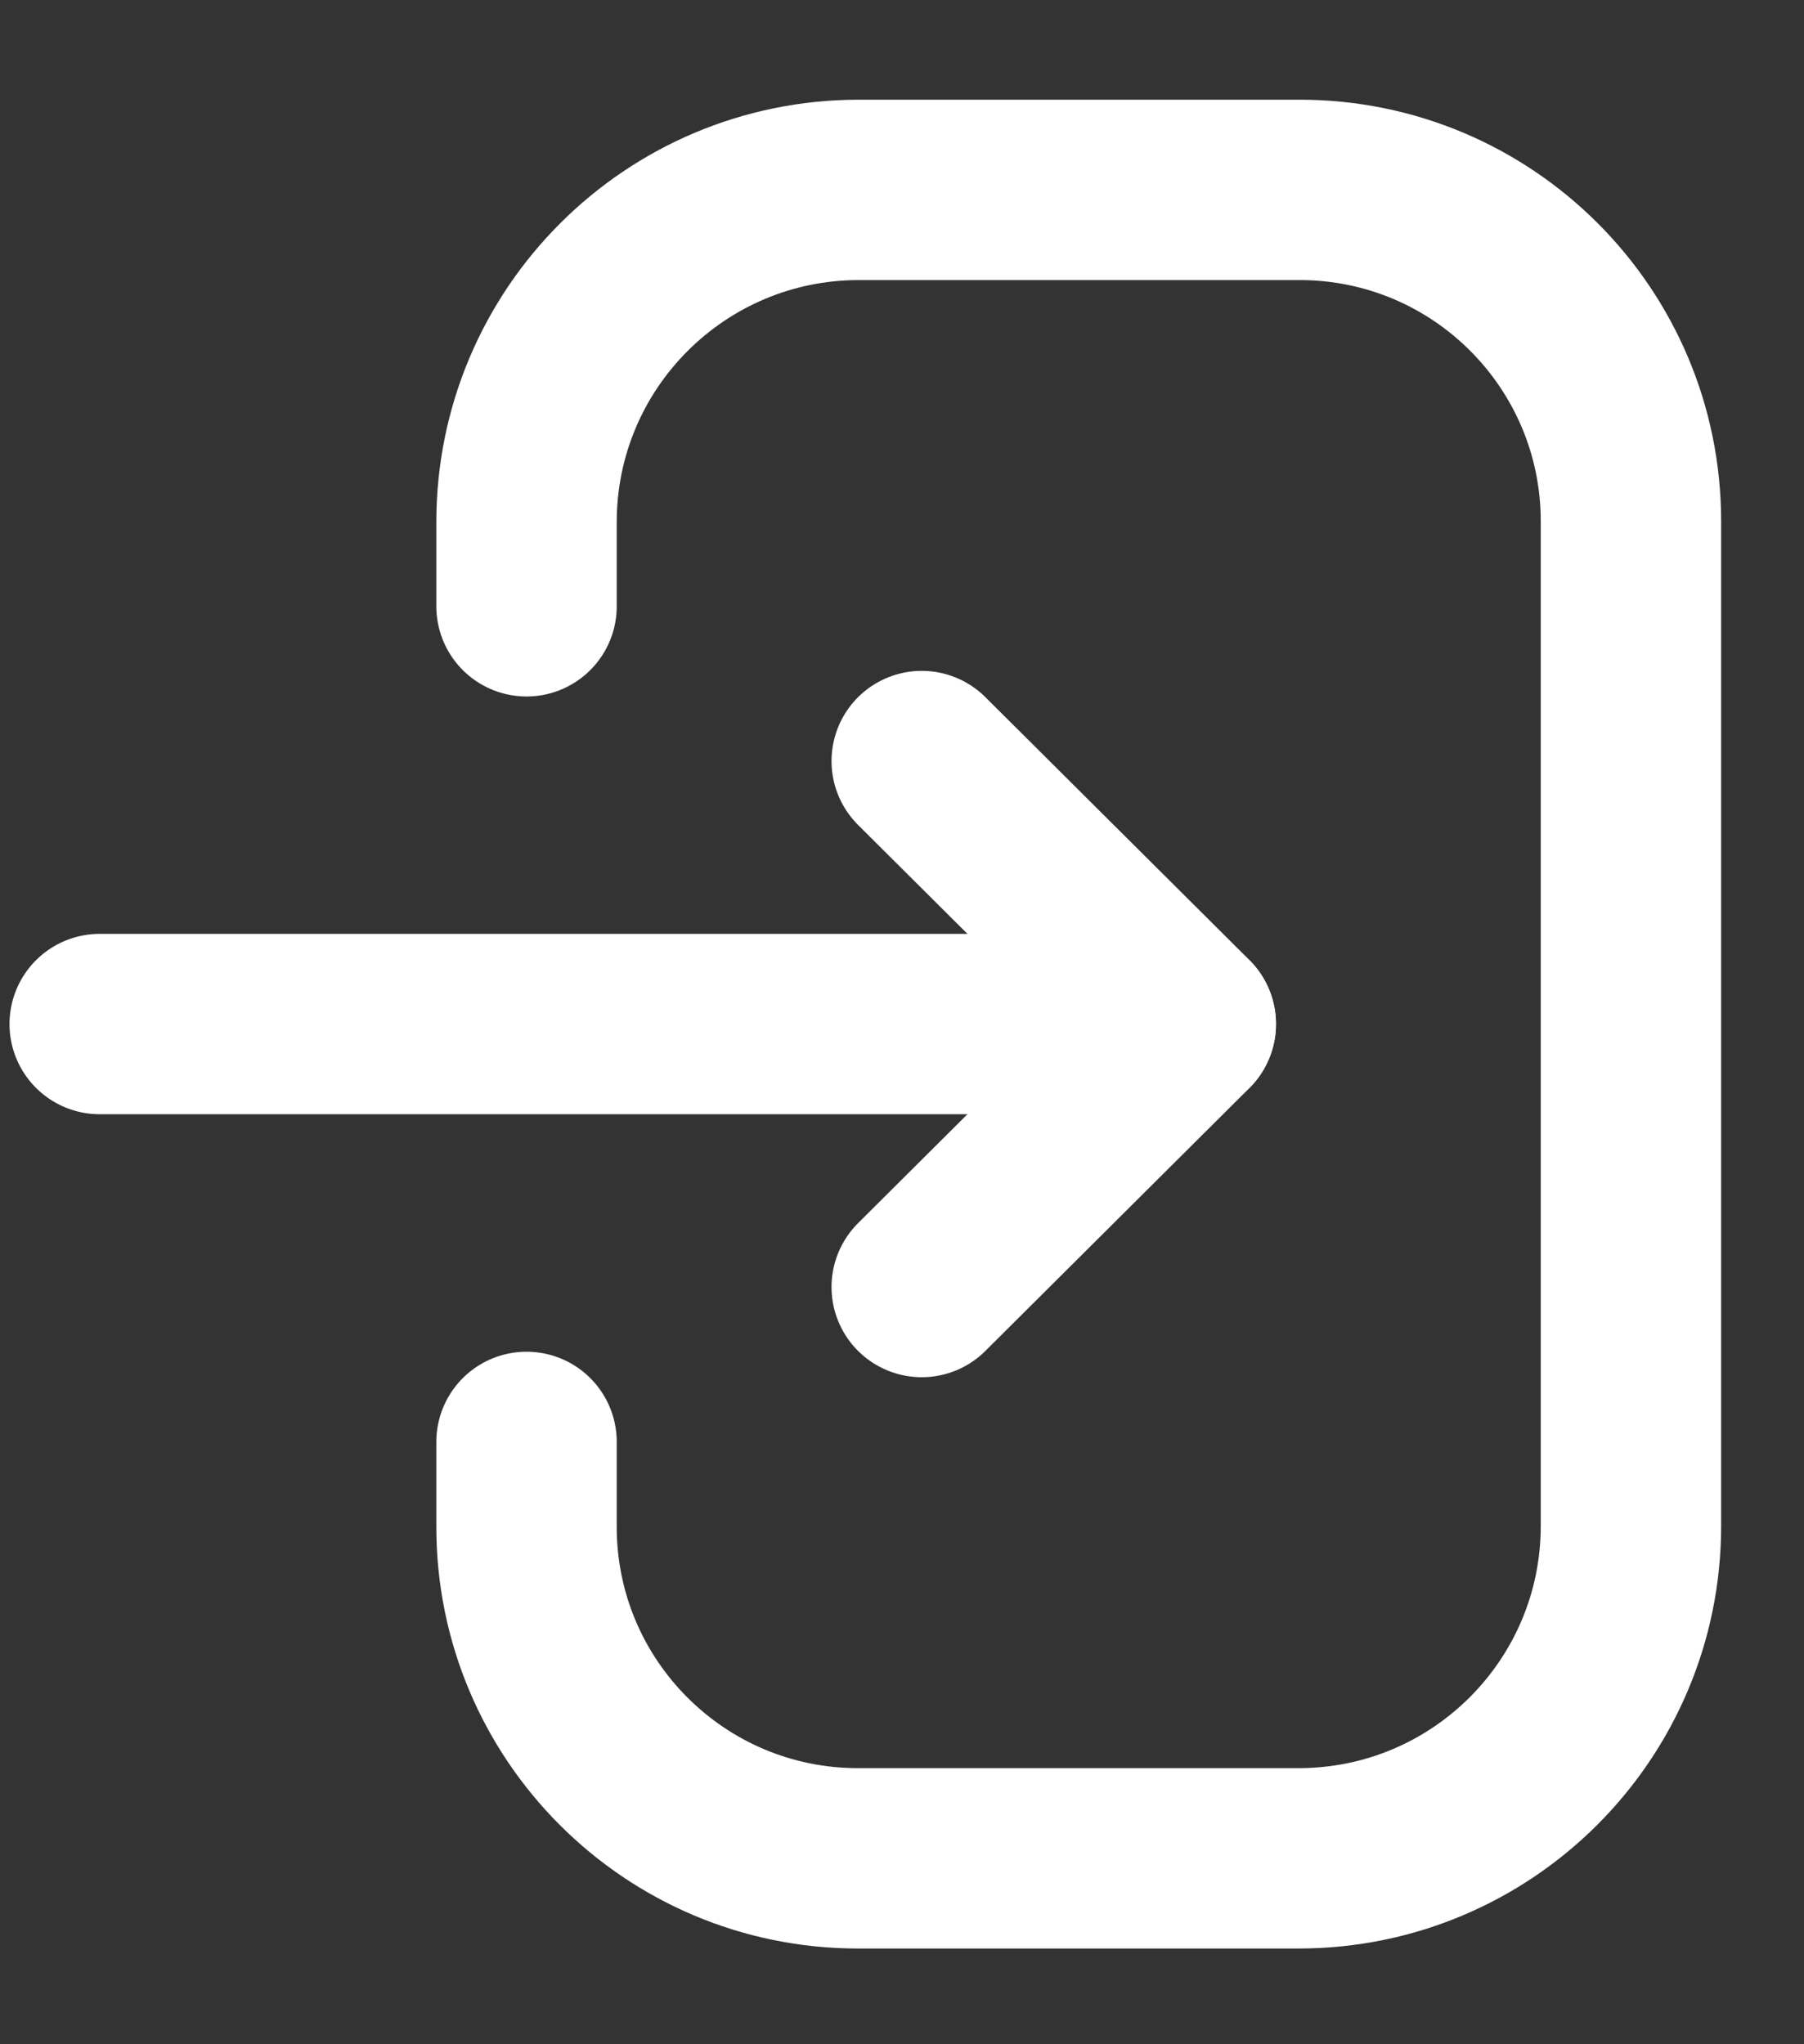 <svg width="15" height="17" viewBox="0 0 15 17" fill="none" xmlns="http://www.w3.org/2000/svg">
<rect x="0" y="0" width="15" height="17" fill="#333333" stroke="none"/>
<path d="M9.859 8.516H0.829" stroke="white" stroke-width="1.5" stroke-linecap="round" stroke-linejoin="round"/>
<path d="M7.664 6.329L9.86 8.516L7.664 10.703" stroke="white" stroke-width="1.5" stroke-linecap="round" stroke-linejoin="round"/>
<path d="M4.378 5.042V4.342C4.378 2.816 5.615 1.579 7.142 1.579H10.805C12.328 1.579 13.561 2.813 13.561 4.335V12.69C13.561 14.216 12.324 15.454 10.797 15.454H7.134C5.612 15.454 4.378 14.22 4.378 12.698V11.991" stroke="white" stroke-width="1.5" stroke-linecap="round" stroke-linejoin="round"/>
</svg>
